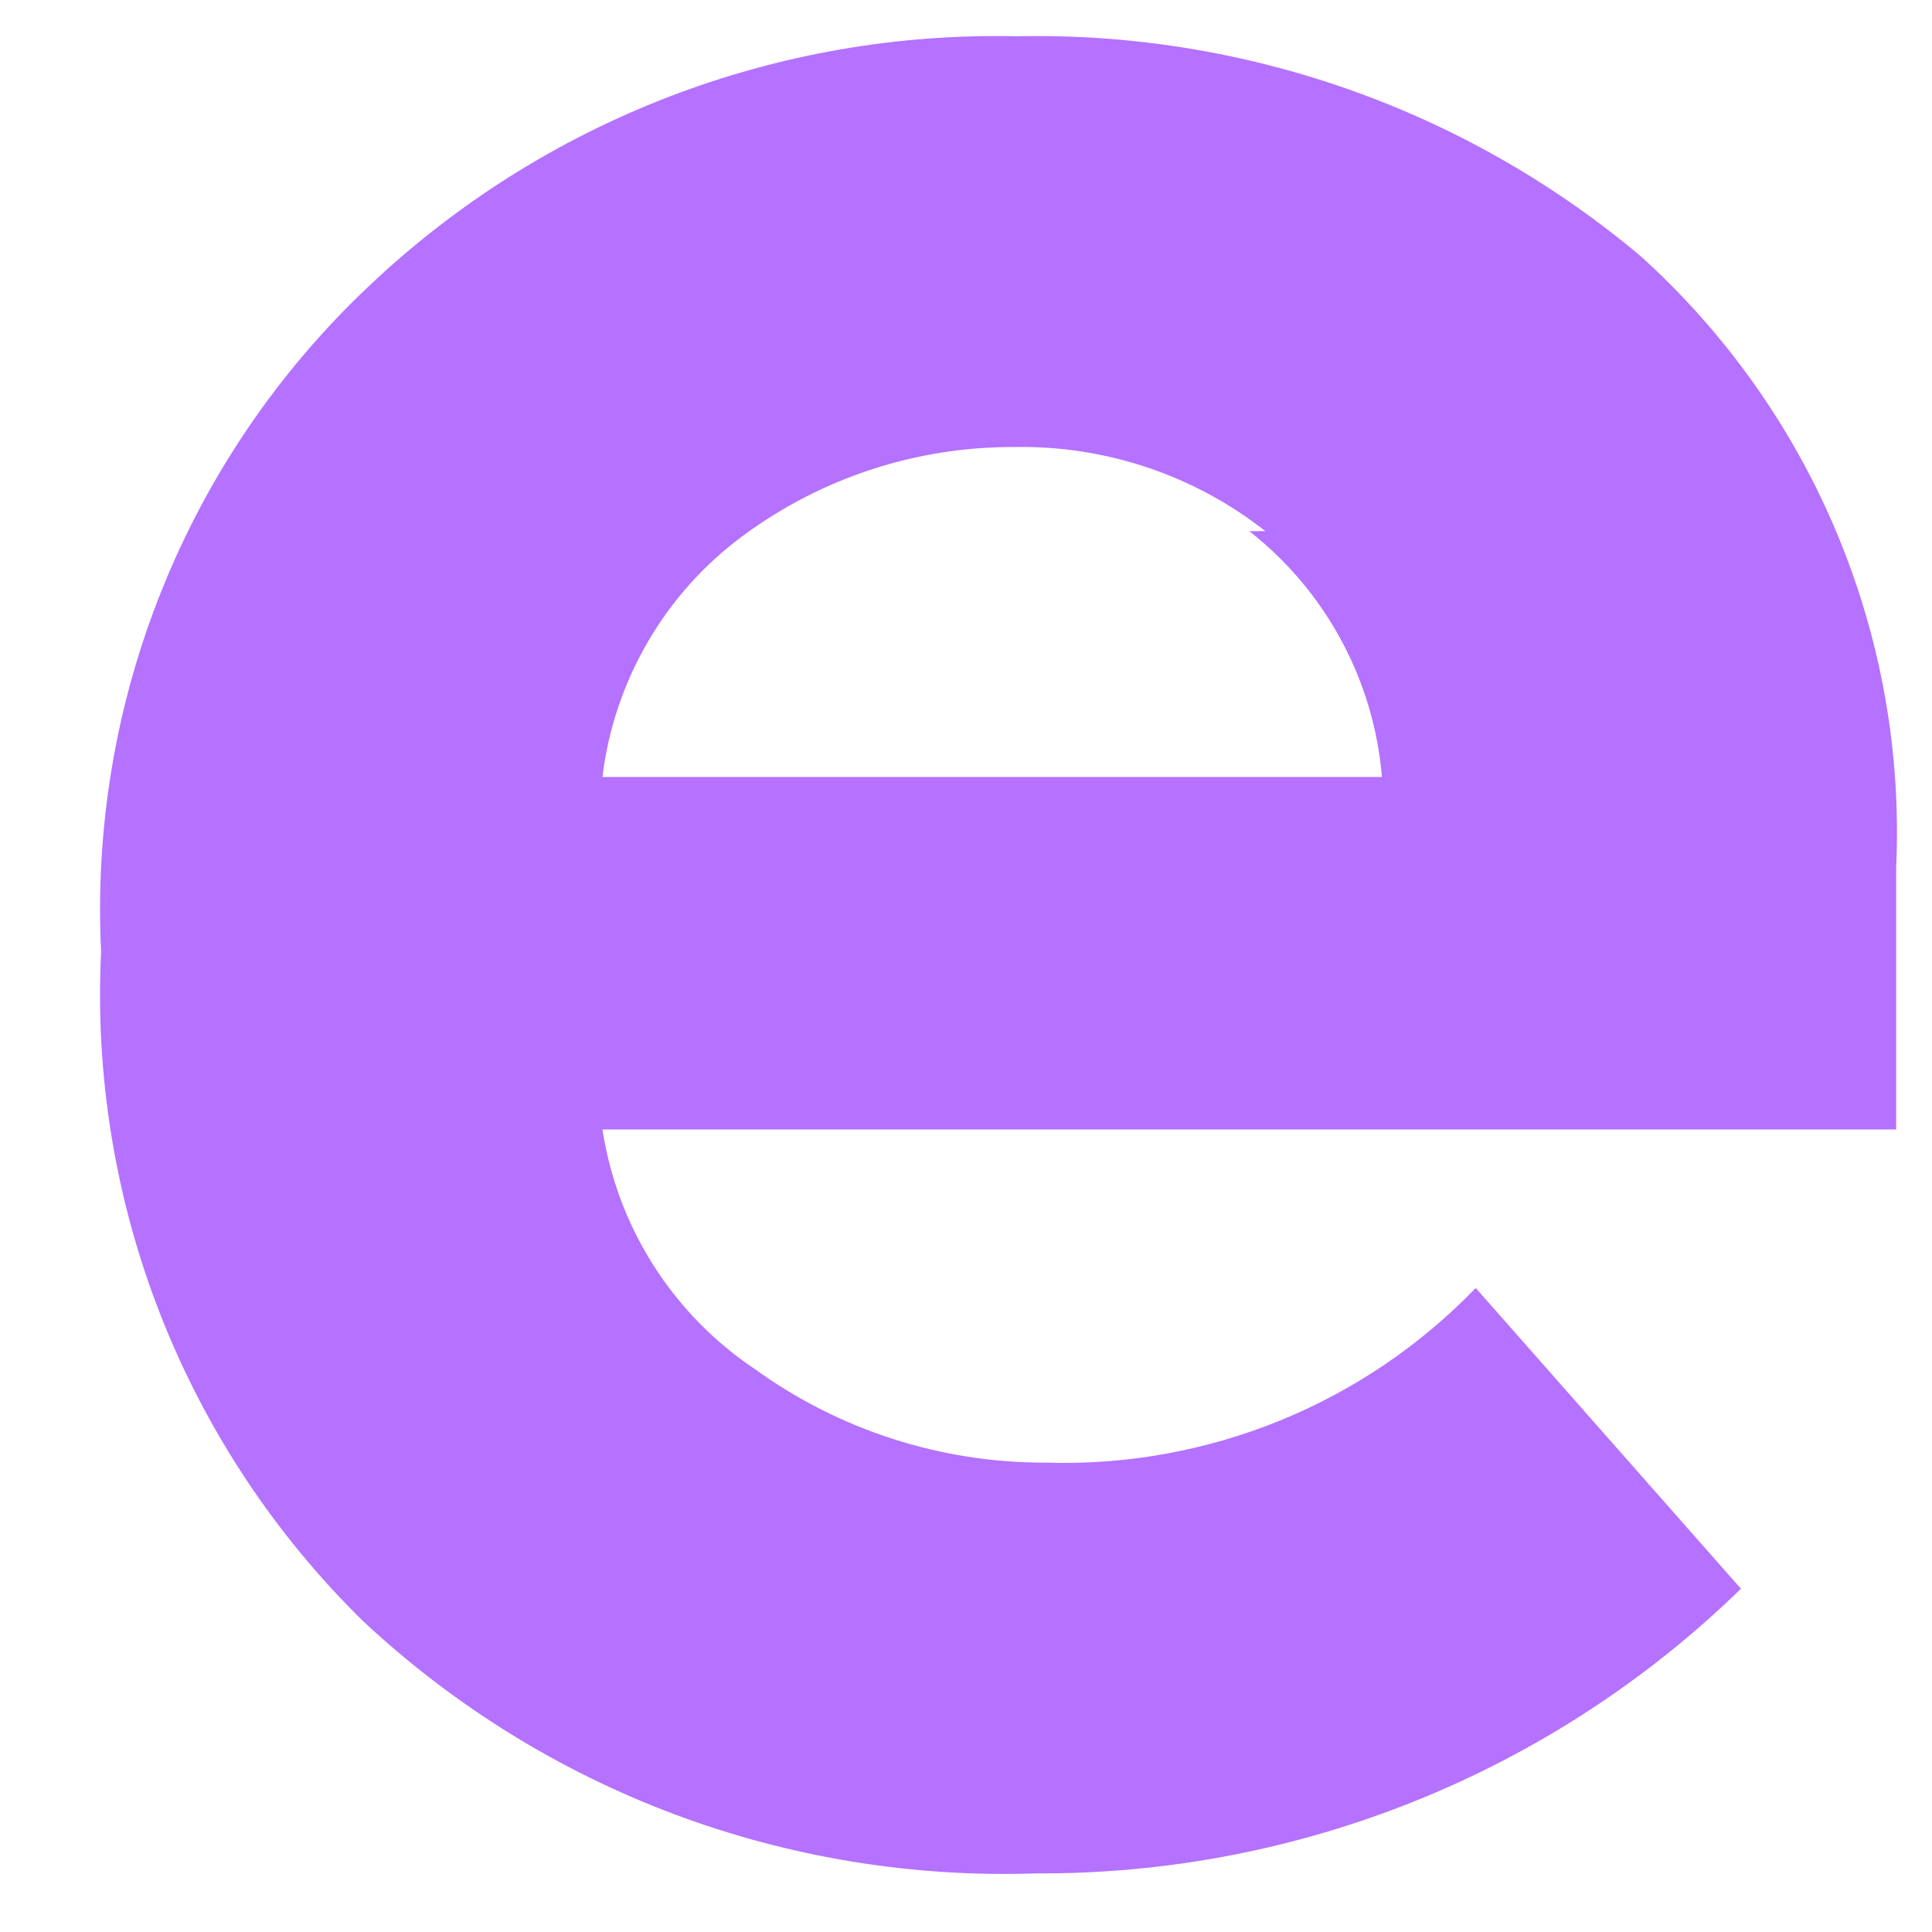 <svg width="18" height="18" viewBox="0 0 18 18" fill="none" xmlns="http://www.w3.org/2000/svg">
<path d="M16.22 14.802C14.463 16.514 12.104 17.467 9.651 17.454C8.503 17.493 7.359 17.306 6.283 16.903C5.208 16.5 4.222 15.888 3.383 15.104C2.559 14.296 1.915 13.322 1.494 12.247C1.073 11.171 0.885 10.019 0.942 8.866C0.885 7.712 1.079 6.559 1.511 5.488C1.943 4.416 2.602 3.451 3.444 2.659C5.069 1.122 7.234 0.288 9.47 0.338C11.593 0.292 13.661 1.02 15.286 2.387C16.078 3.102 16.703 3.984 17.114 4.968C17.526 5.953 17.715 7.016 17.666 8.083V10.523H5.613C5.682 10.973 5.843 11.403 6.087 11.787C6.331 12.171 6.652 12.5 7.029 12.753C7.818 13.324 8.768 13.63 9.741 13.627C10.486 13.651 11.227 13.518 11.918 13.238C12.608 12.958 13.232 12.536 13.749 12L16.22 14.802ZM11.79 4.949C11.121 4.423 10.291 4.147 9.44 4.165C8.541 4.163 7.665 4.448 6.939 4.979C6.575 5.244 6.269 5.582 6.041 5.971C5.813 6.36 5.667 6.791 5.613 7.239H12.875C12.838 6.793 12.709 6.359 12.496 5.965C12.284 5.571 11.992 5.225 11.64 4.949H11.79Z" fill="#B571FF"/>
</svg>
